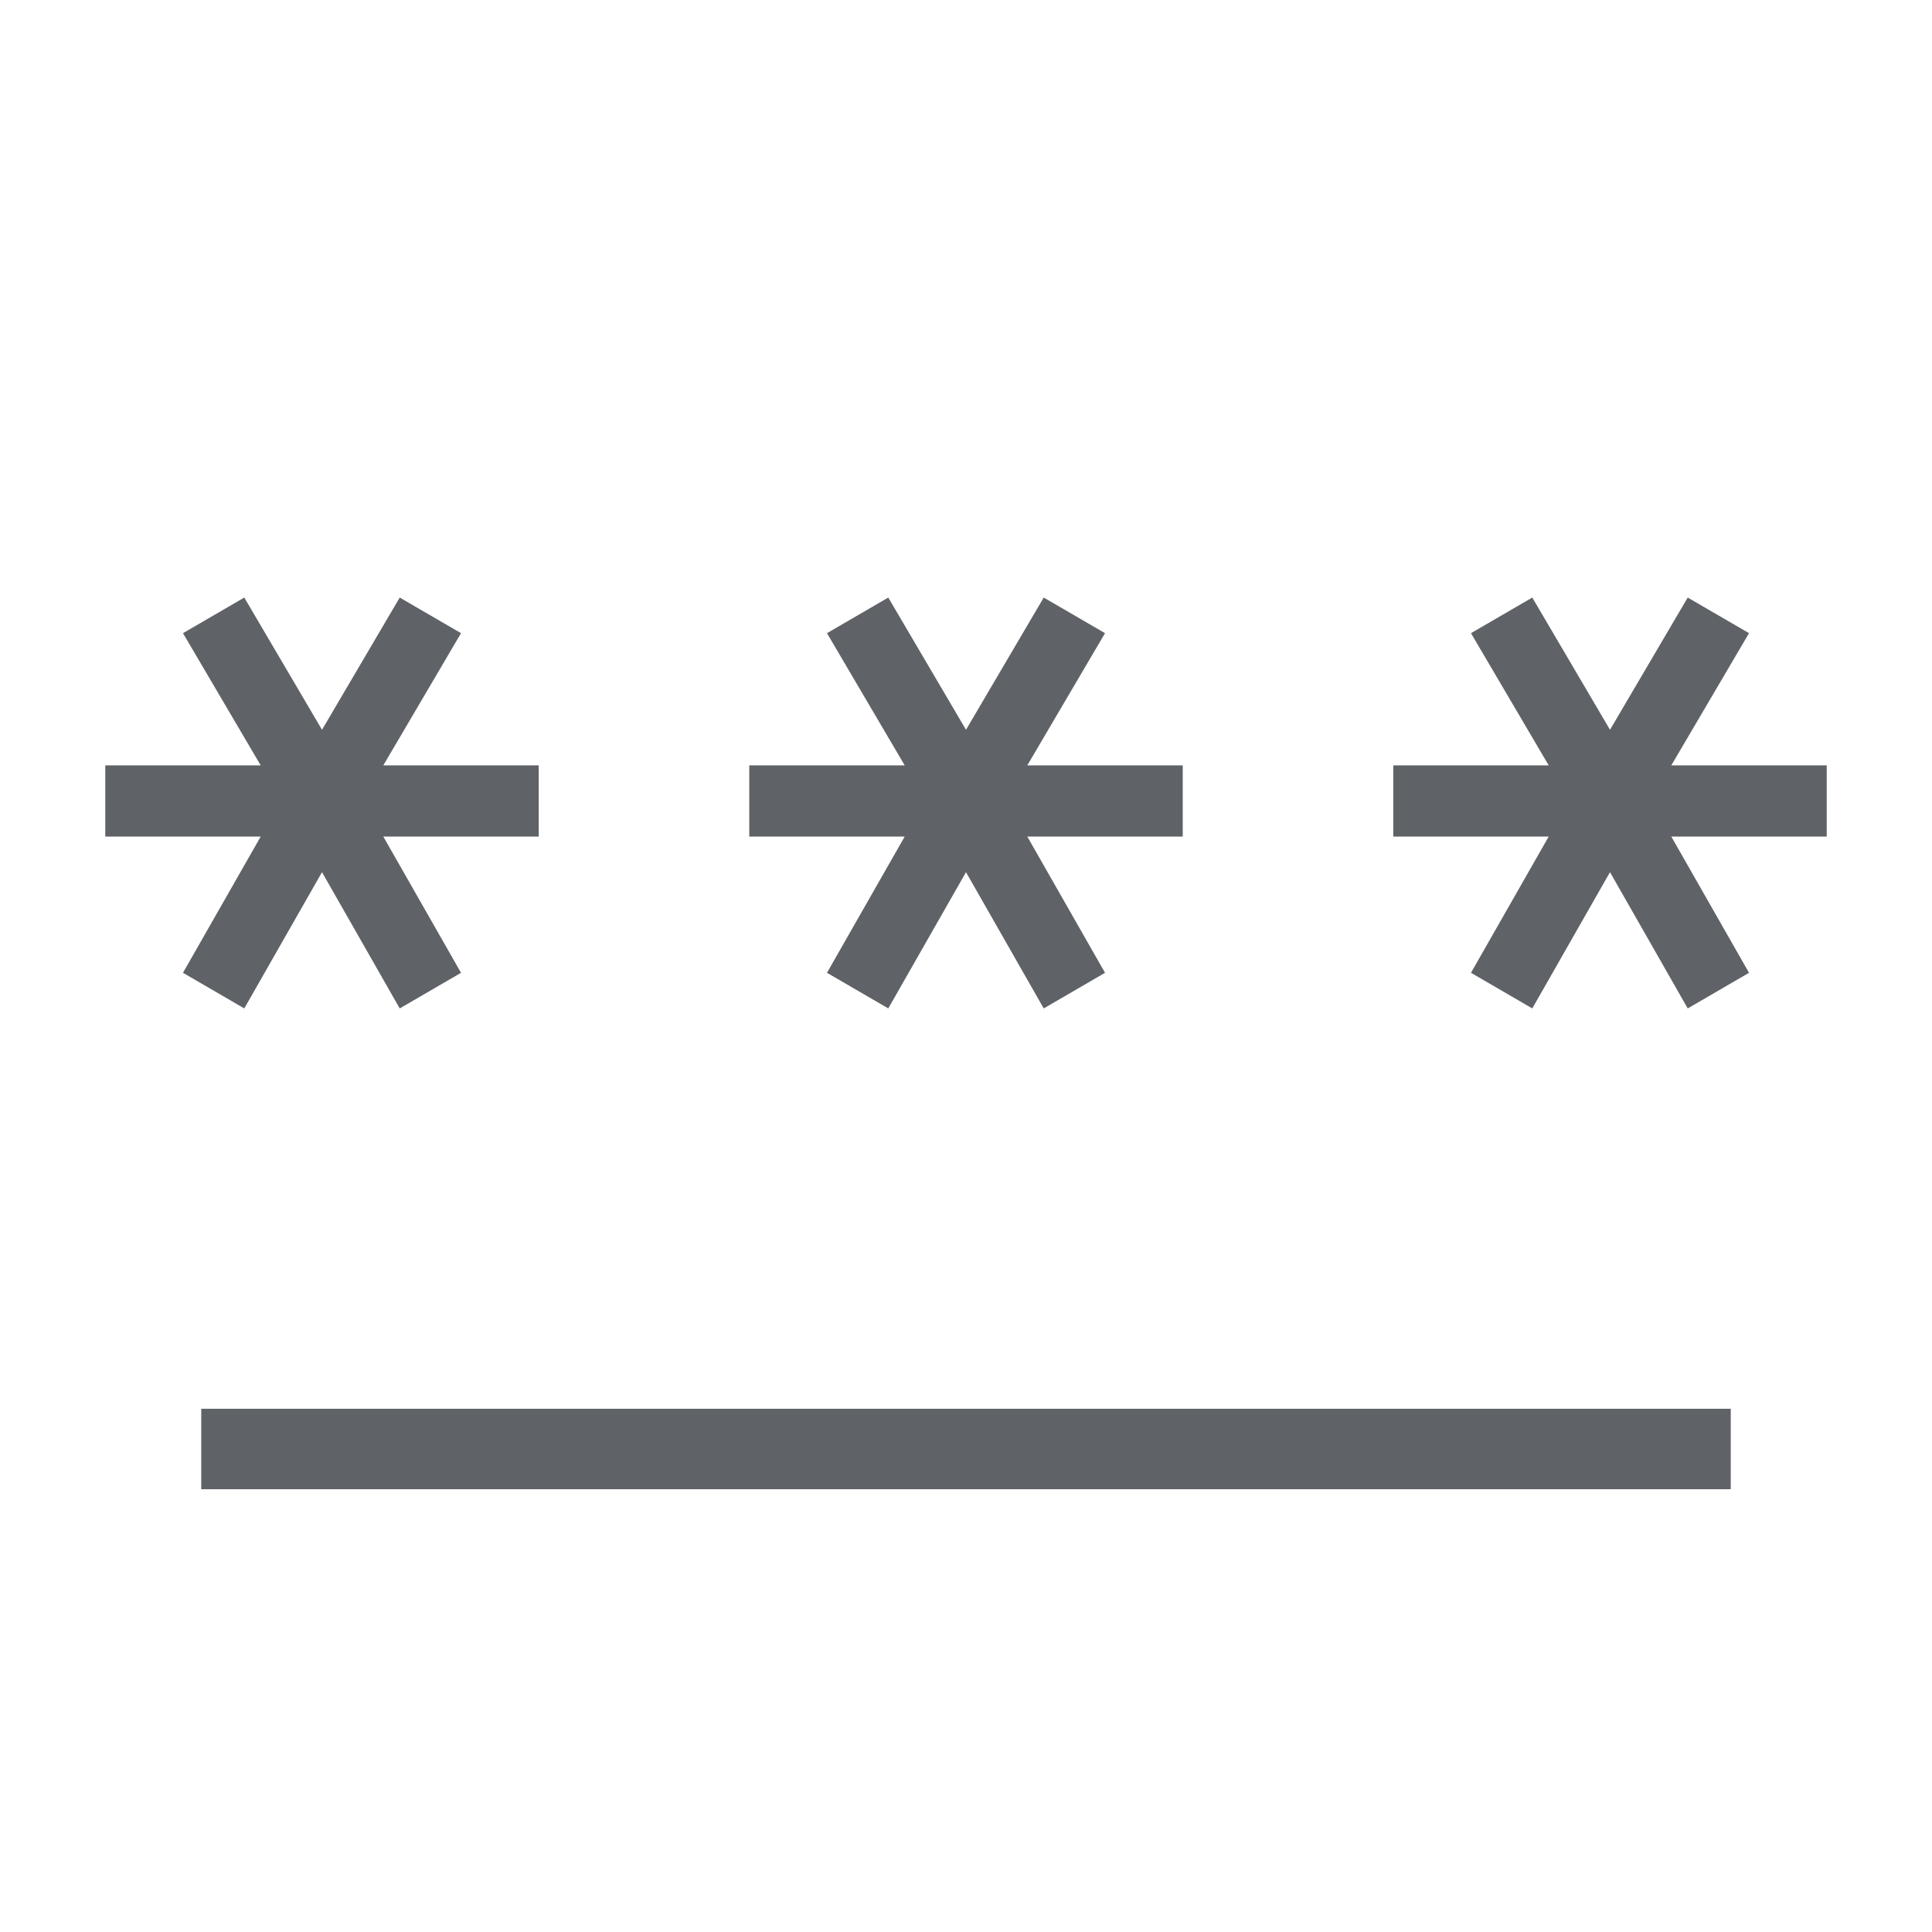 <svg xmlns="http://www.w3.org/2000/svg" height="24px" viewBox="0 -960 960 960" width="24px" fill="#5f6368"><path d="M100-220v-40h760v40H100Zm21.38-238.92-30.46-17.7 38.62-67.69H52.31v-35.38h77.23l-38.62-65.69 30.46-17.7 38.62 65.7 38.62-65.7 30.46 17.7-38.62 65.69h77.23v35.38h-77.23l38.62 67.69-30.46 17.7-38.62-67.7-38.62 67.7Zm320 0-30.46-17.7 38.62-67.69h-77.23v-35.38h77.23l-38.62-65.69 30.46-17.7 38.62 65.7 38.62-65.7 30.46 17.7-38.62 65.69h77.23v35.38h-77.23l38.62 67.69-30.46 17.7-38.62-67.7-38.62 67.7Zm320 0-30.46-17.7 38.62-67.69h-77.23v-35.38h77.23l-38.62-65.69 30.46-17.7 38.62 65.7 38.62-65.7 30.46 17.7-38.62 65.69h77.23v35.38h-77.23l38.62 67.69-30.46 17.7-38.62-67.7-38.62 67.7Z"/></svg>